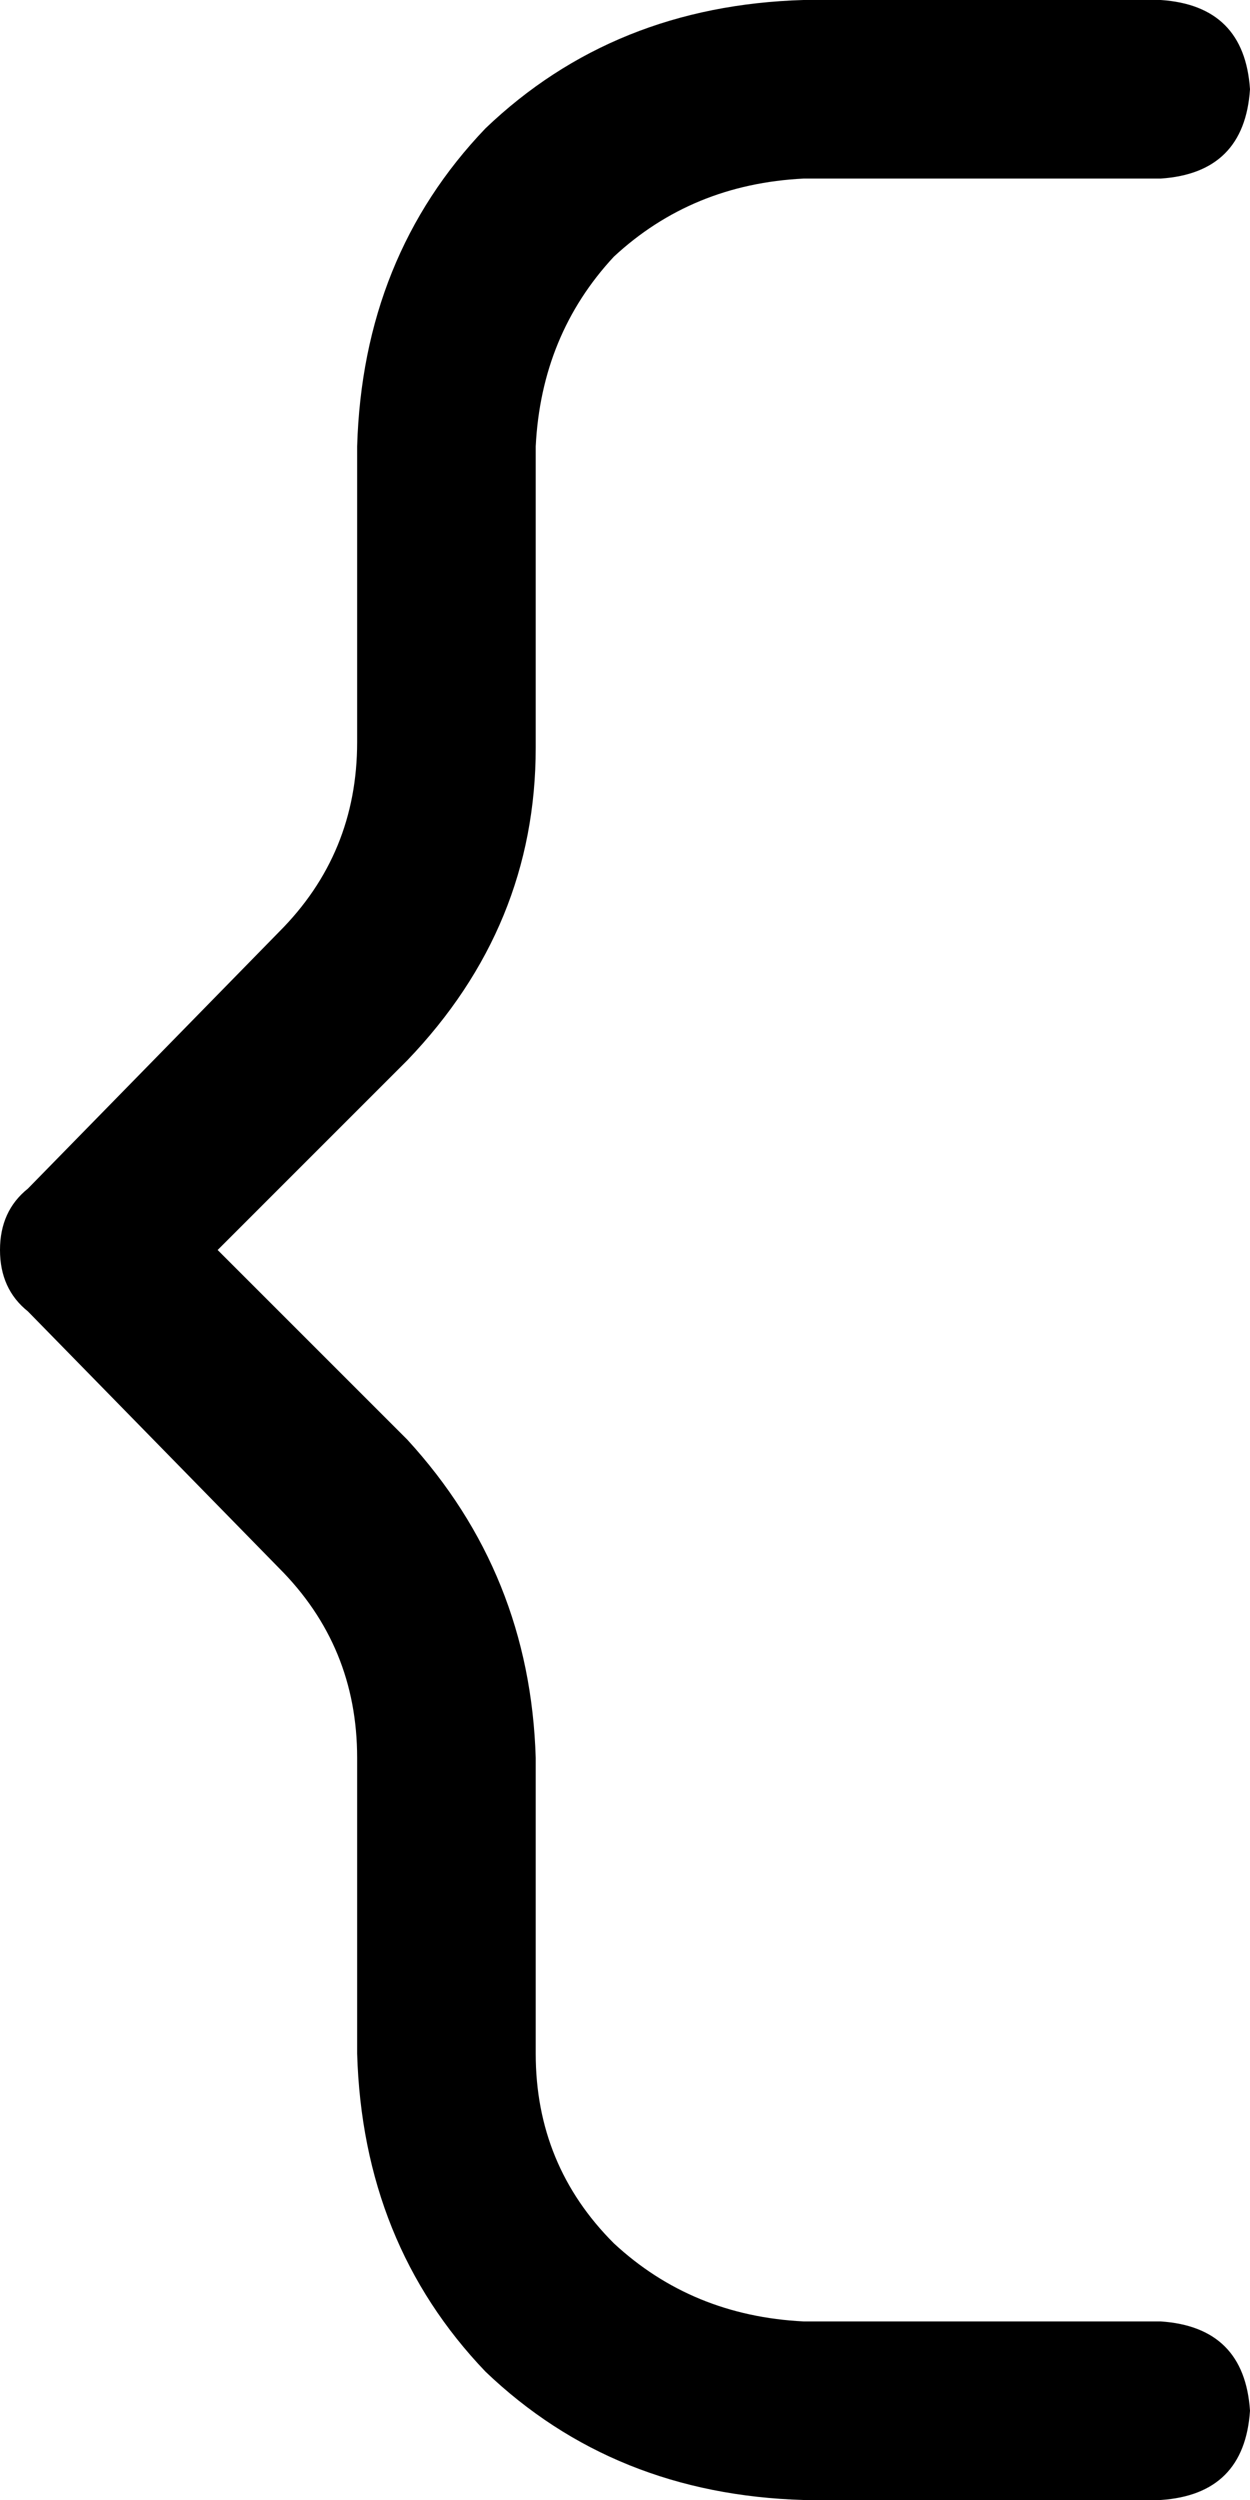 <svg xmlns="http://www.w3.org/2000/svg" viewBox="0 0 224 448">
    <path d="M 64 80 Q 65 46 87 23 L 87 23 Q 110 1 144 0 L 208 0 Q 223 1 224 16 Q 223 31 208 32 L 144 32 Q 124 33 110 46 Q 97 60 96 80 L 96 134 Q 96 166 73 190 L 39 224 L 73 258 Q 95 282 96 315 L 96 368 Q 96 388 110 402 Q 124 415 144 416 L 208 416 Q 223 417 224 432 Q 223 447 208 448 L 144 448 Q 110 447 87 425 Q 65 402 64 368 L 64 315 Q 64 295 50 281 L 5 235 Q 0 231 0 224 Q 0 217 5 213 L 50 167 Q 64 153 64 133 L 64 80 L 64 80 Z"/>
</svg>
